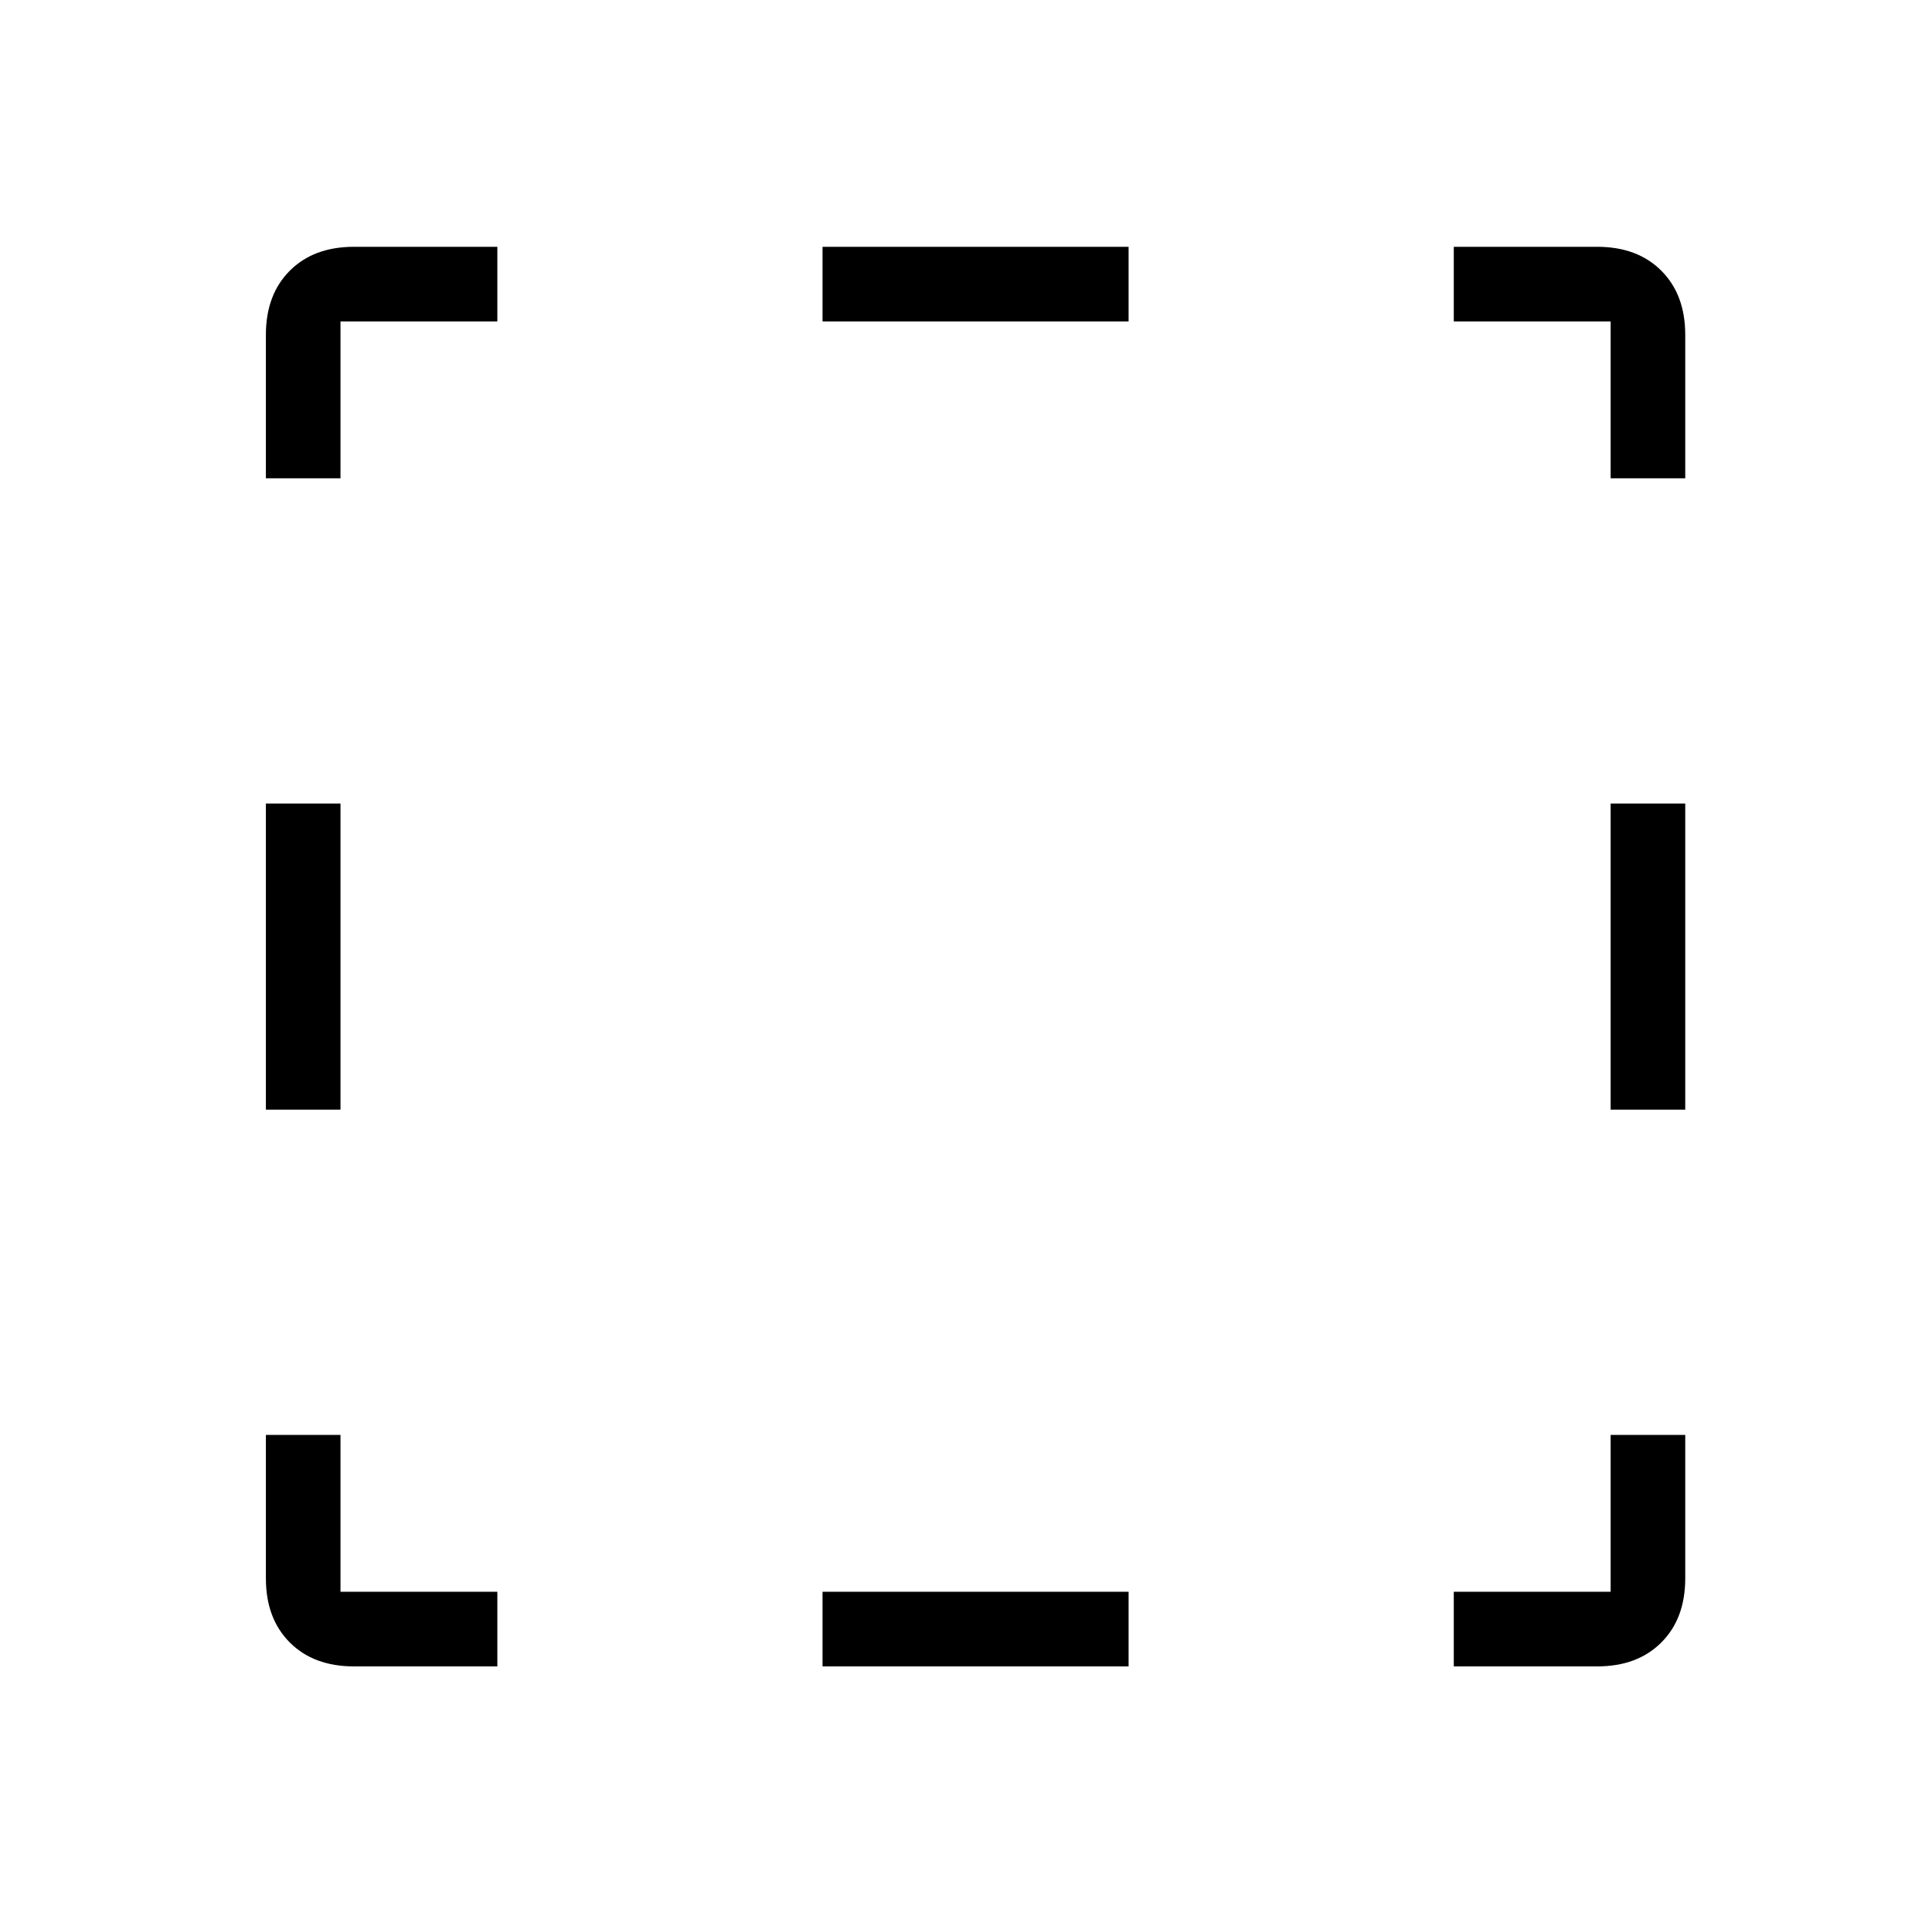 <?xml version="1.0" encoding="UTF-8" standalone="no"?>
<svg
   version="1.1"
   viewBox="-10 0 1010 1000"
   xmlns="http://www.w3.org/2000/svg"><path
     d="M 580,129 H 420 v 39 h 160 z m 291,121 v -75 c 0,-14 -4.167,-25.167 -12.5,-33.5 C 850.167,133.167 839,129 825,129 h -75 v 39 h 82 v 82 z m 0,330 V 420 H 832 V 580 Z M 168,250 v -82 h 82 v -39 h -75 c -14,0 -25.167,4.167 -33.5,12.5 C 133.167,149.833 129,161 129,175 v 75 z m -39,170 v 160 h 39 V 420 Z m 0,330 v 75 c 0,14 4.167,25.167 12.5,33.5 8.333,8.333 19.5,12.5 33.5,12.5 h 75 V 832 H 168 V 750 Z M 420,871 H 580 V 832 H 420 Z m 330,0 h 75 c 14,0 25.167,-4.167 33.5,-12.5 C 866.833,850.167 871,839 871,825 v -75 h -39 v 82 h -82 z" /></svg>
